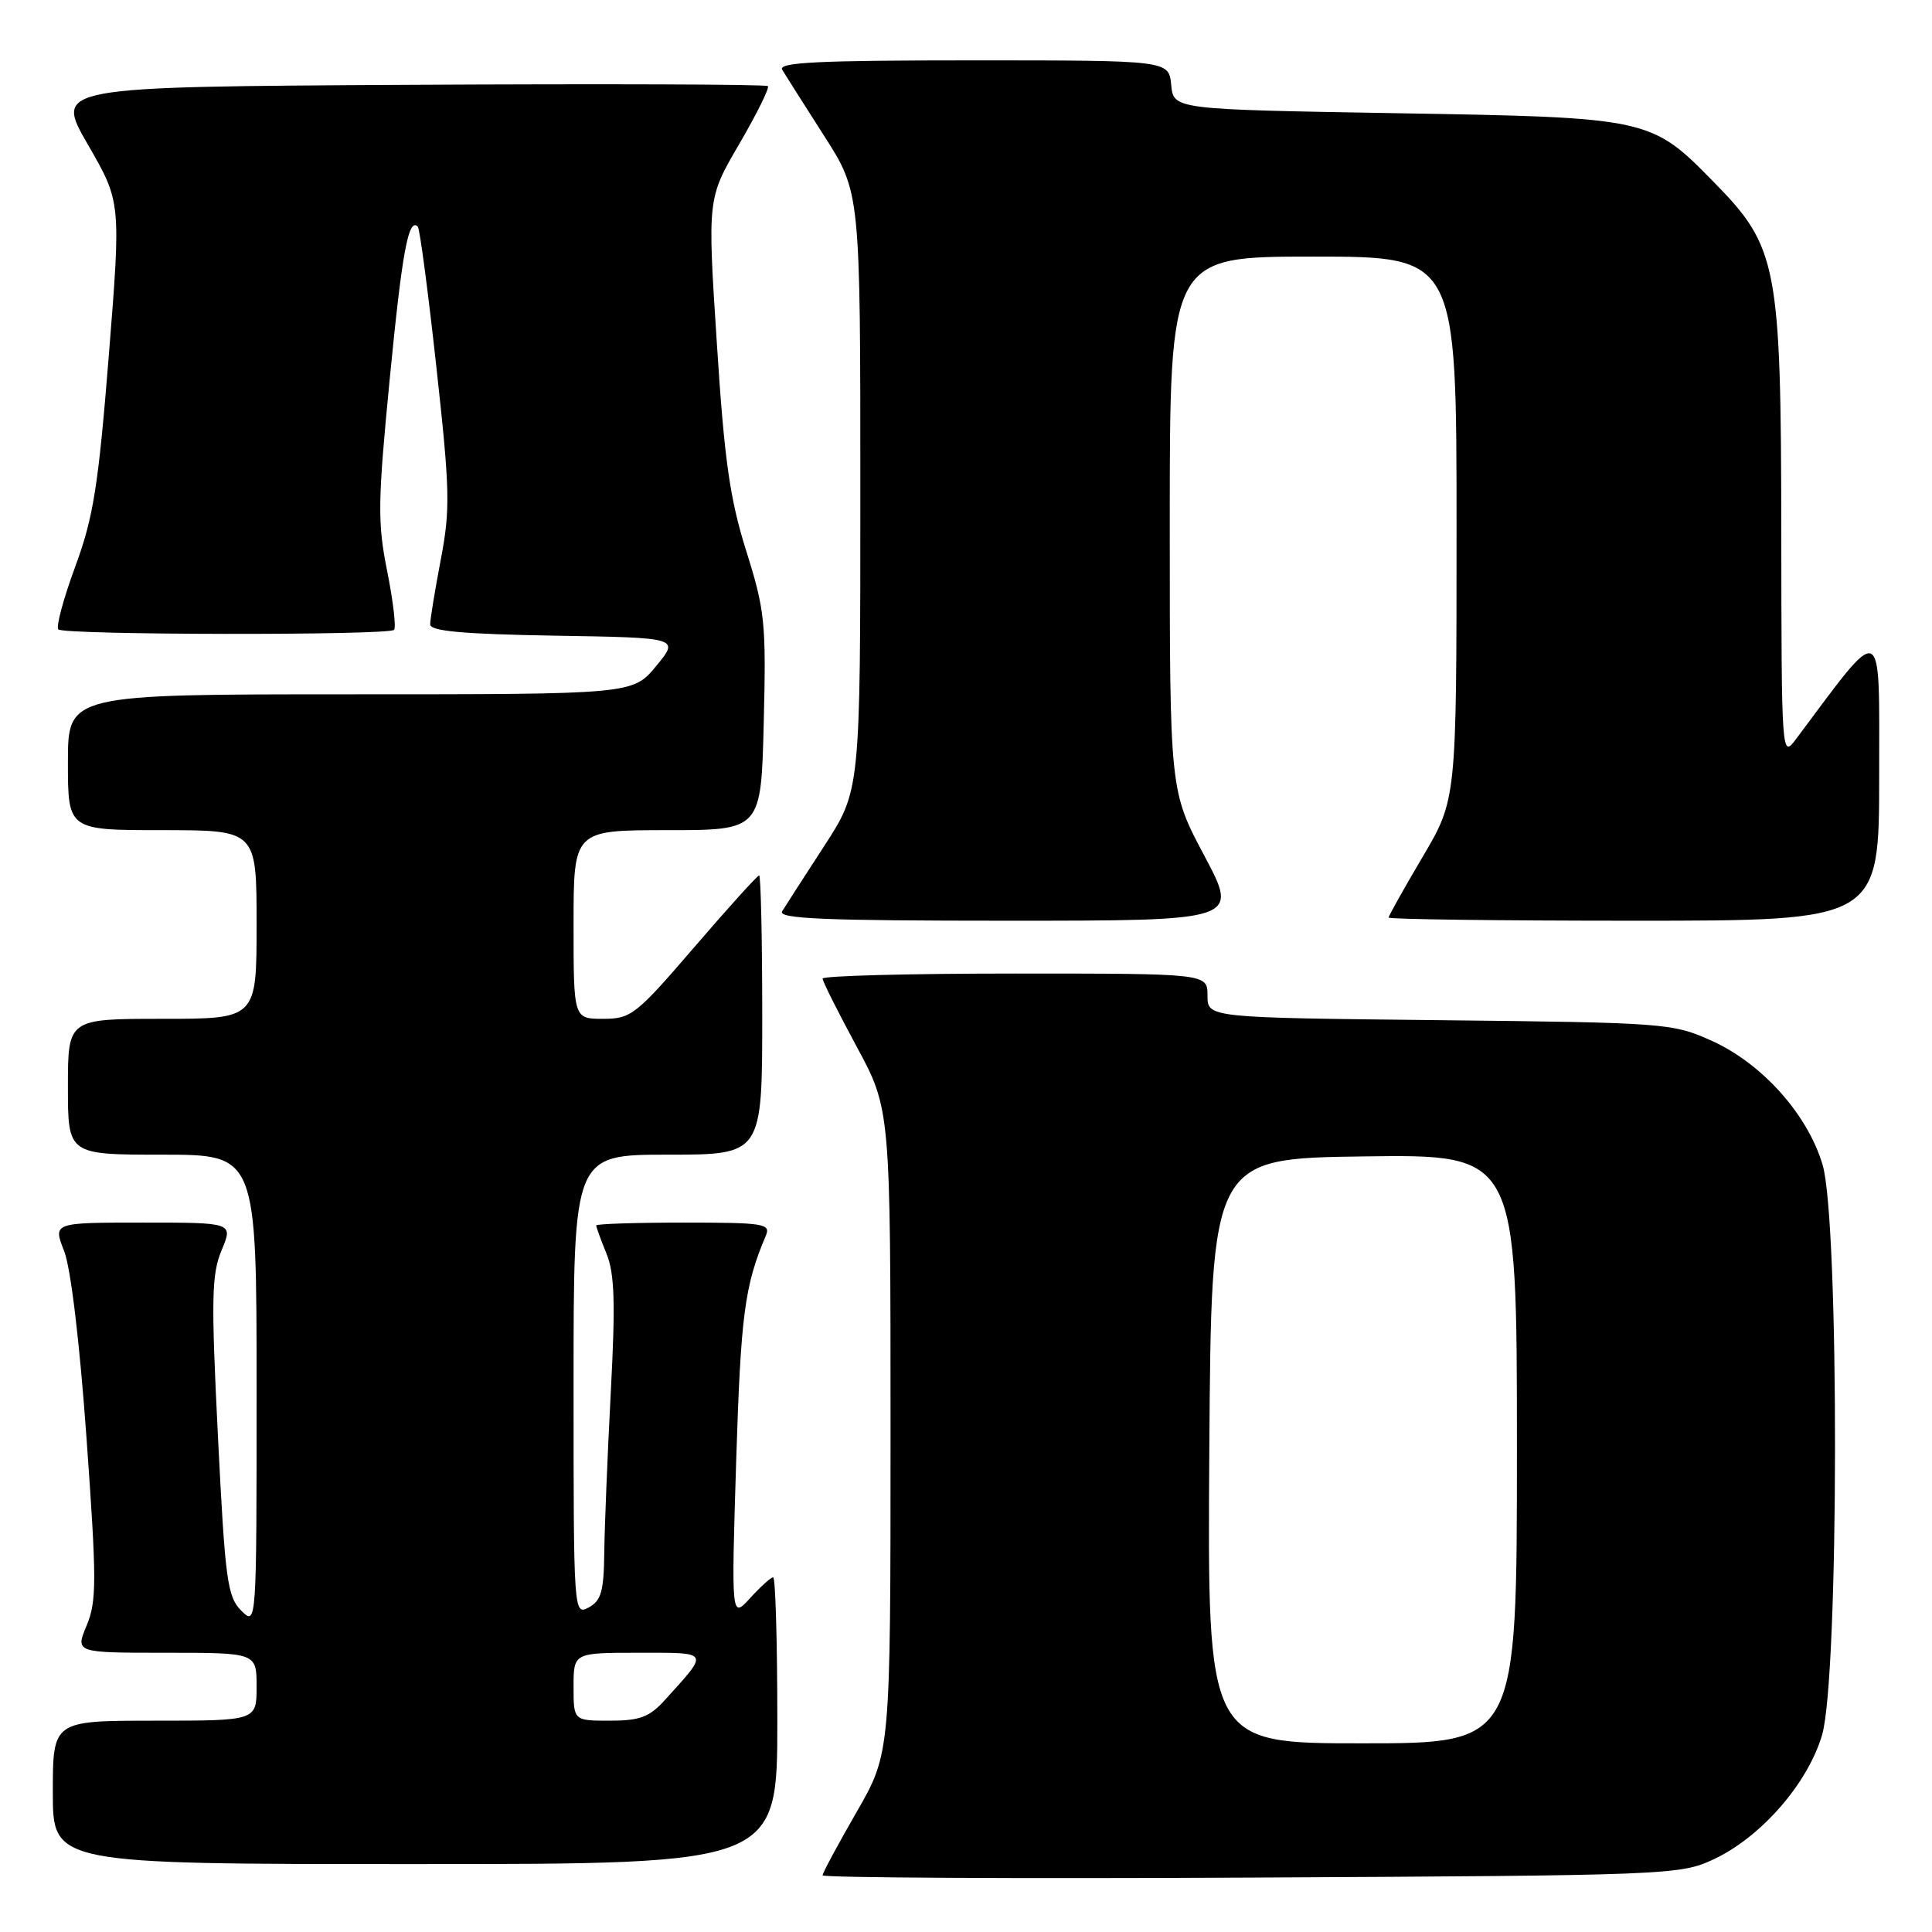 <?xml version="1.0" encoding="UTF-8" standalone="no"?>
<!DOCTYPE svg PUBLIC "-//W3C//DTD SVG 1.1//EN" "http://www.w3.org/Graphics/SVG/1.1/DTD/svg11.dtd" >
<svg xmlns="http://www.w3.org/2000/svg" xmlns:xlink="http://www.w3.org/1999/xlink" version="1.1" viewBox="0 0 256 256">
 <g >
 <path fill="currentColor"
d=" M 227.00 246.40 C 233.31 243.47 239.51 236.38 241.43 229.91 C 243.68 222.34 243.74 161.85 241.50 154.33 C 239.52 147.66 233.48 140.91 226.79 137.90 C 221.65 135.58 220.64 135.50 190.75 135.18 C 160.00 134.85 160.00 134.85 160.00 131.92 C 160.00 129.00 160.00 129.00 134.50 129.00 C 120.47 129.00 109.00 129.30 109.00 129.67 C 109.00 130.04 111.03 134.08 113.50 138.66 C 118.00 146.98 118.00 146.98 118.00 189.64 C 118.00 232.30 118.00 232.30 113.50 240.11 C 111.03 244.40 109.00 248.17 109.00 248.49 C 109.00 248.81 134.54 248.95 165.75 248.79 C 220.94 248.51 222.62 248.44 227.00 246.40 Z  M 103.00 228.00 C 103.00 217.55 102.75 209.00 102.45 209.00 C 102.15 209.00 100.78 210.24 99.40 211.75 C 96.90 214.50 96.90 214.50 97.55 193.50 C 98.16 174.22 98.66 170.37 101.47 163.75 C 102.15 162.14 101.28 162.00 90.61 162.00 C 84.22 162.00 79.00 162.17 79.00 162.38 C 79.00 162.59 79.61 164.27 80.37 166.13 C 81.44 168.79 81.56 172.67 80.93 184.50 C 80.50 192.75 80.11 202.30 80.07 205.71 C 80.01 210.86 79.66 212.11 78.00 213.00 C 76.02 214.06 76.00 213.76 76.00 183.54 C 76.00 153.00 76.00 153.00 88.50 153.00 C 101.00 153.00 101.00 153.00 101.00 134.50 C 101.00 124.33 100.81 116.00 100.59 116.00 C 100.36 116.00 96.49 120.28 92.00 125.50 C 84.27 134.49 83.62 135.00 79.91 135.00 C 76.00 135.00 76.00 135.00 76.00 122.50 C 76.00 110.00 76.00 110.00 88.42 110.00 C 100.85 110.00 100.85 110.00 101.20 95.75 C 101.53 82.54 101.36 80.88 98.88 73.00 C 96.70 66.06 95.98 60.99 94.98 45.39 C 93.74 26.29 93.74 26.29 97.96 19.07 C 100.28 15.09 101.98 11.65 101.75 11.41 C 101.51 11.17 80.14 11.10 54.27 11.24 C 7.23 11.50 7.23 11.50 11.63 19.13 C 16.04 26.76 16.04 26.76 14.42 47.09 C 13.03 64.44 12.38 68.55 9.96 75.11 C 8.40 79.33 7.40 83.06 7.73 83.40 C 8.48 84.15 51.46 84.21 52.21 83.46 C 52.51 83.16 52.10 79.67 51.31 75.71 C 50.01 69.26 50.05 66.57 51.64 50.22 C 53.28 33.38 54.12 28.79 55.36 30.03 C 55.62 30.29 56.73 38.66 57.82 48.62 C 59.62 64.95 59.68 67.48 58.41 74.12 C 57.64 78.18 57.00 82.05 57.00 82.73 C 57.00 83.63 61.29 84.02 73.52 84.23 C 90.04 84.50 90.04 84.50 86.95 88.25 C 83.85 92.00 83.85 92.00 46.43 92.00 C 9.00 92.00 9.00 92.00 9.00 101.00 C 9.00 110.00 9.00 110.00 21.50 110.00 C 34.00 110.00 34.00 110.00 34.00 122.50 C 34.00 135.00 34.00 135.00 21.50 135.00 C 9.00 135.00 9.00 135.00 9.00 144.00 C 9.00 153.00 9.00 153.00 21.50 153.00 C 34.00 153.00 34.00 153.00 34.00 184.22 C 34.00 215.44 34.00 215.44 31.96 213.41 C 30.12 211.57 29.83 209.37 28.88 190.36 C 27.97 172.11 28.03 168.87 29.36 165.67 C 30.90 162.00 30.90 162.00 18.96 162.00 C 7.02 162.00 7.02 162.00 8.49 165.75 C 9.38 168.01 10.56 177.88 11.47 190.64 C 12.82 209.48 12.82 212.18 11.48 215.39 C 9.97 219.00 9.97 219.00 21.99 219.00 C 34.00 219.00 34.00 219.00 34.00 223.50 C 34.00 228.00 34.00 228.00 20.50 228.00 C 7.00 228.00 7.00 228.00 7.00 237.50 C 7.00 247.00 7.00 247.00 55.00 247.00 C 103.00 247.00 103.00 247.00 103.00 228.00 Z  M 159.58 113.39 C 155.00 104.77 155.00 104.77 155.00 69.39 C 155.00 34.00 155.00 34.00 174.00 34.00 C 193.00 34.00 193.00 34.00 193.00 69.97 C 193.00 105.94 193.00 105.94 188.50 113.55 C 186.03 117.74 184.00 121.35 184.00 121.58 C 184.00 121.81 198.62 122.00 216.50 122.00 C 249.00 122.00 249.00 122.00 249.00 102.83 C 249.00 81.86 249.75 82.19 237.96 97.96 C 236.08 100.47 236.06 100.20 236.03 70.29 C 235.99 35.17 235.53 32.73 227.17 24.21 C 218.75 15.60 218.60 15.57 185.00 15.00 C 155.50 14.50 155.50 14.50 155.19 11.25 C 154.87 8.00 154.87 8.00 128.88 8.00 C 108.34 8.00 103.04 8.26 103.65 9.25 C 104.06 9.94 106.57 13.88 109.20 18.00 C 114.00 25.50 114.00 25.50 114.00 65.12 C 114.00 104.74 114.00 104.74 109.20 112.12 C 106.56 116.18 104.06 120.06 103.64 120.75 C 103.04 121.74 109.27 122.00 133.52 122.00 C 164.16 122.00 164.16 122.00 159.58 113.39 Z  M 160.24 192.25 C 160.50 153.50 160.50 153.50 180.75 153.23 C 201.00 152.96 201.00 152.96 201.00 191.98 C 201.00 231.00 201.00 231.00 180.49 231.00 C 159.98 231.00 159.98 231.00 160.24 192.25 Z  M 76.00 223.50 C 76.00 219.00 76.00 219.00 84.62 219.00 C 94.16 219.00 94.01 218.73 88.11 225.25 C 86.06 227.52 84.79 228.00 80.81 228.00 C 76.00 228.00 76.00 228.00 76.00 223.50 Z "/>
</g>
</svg>